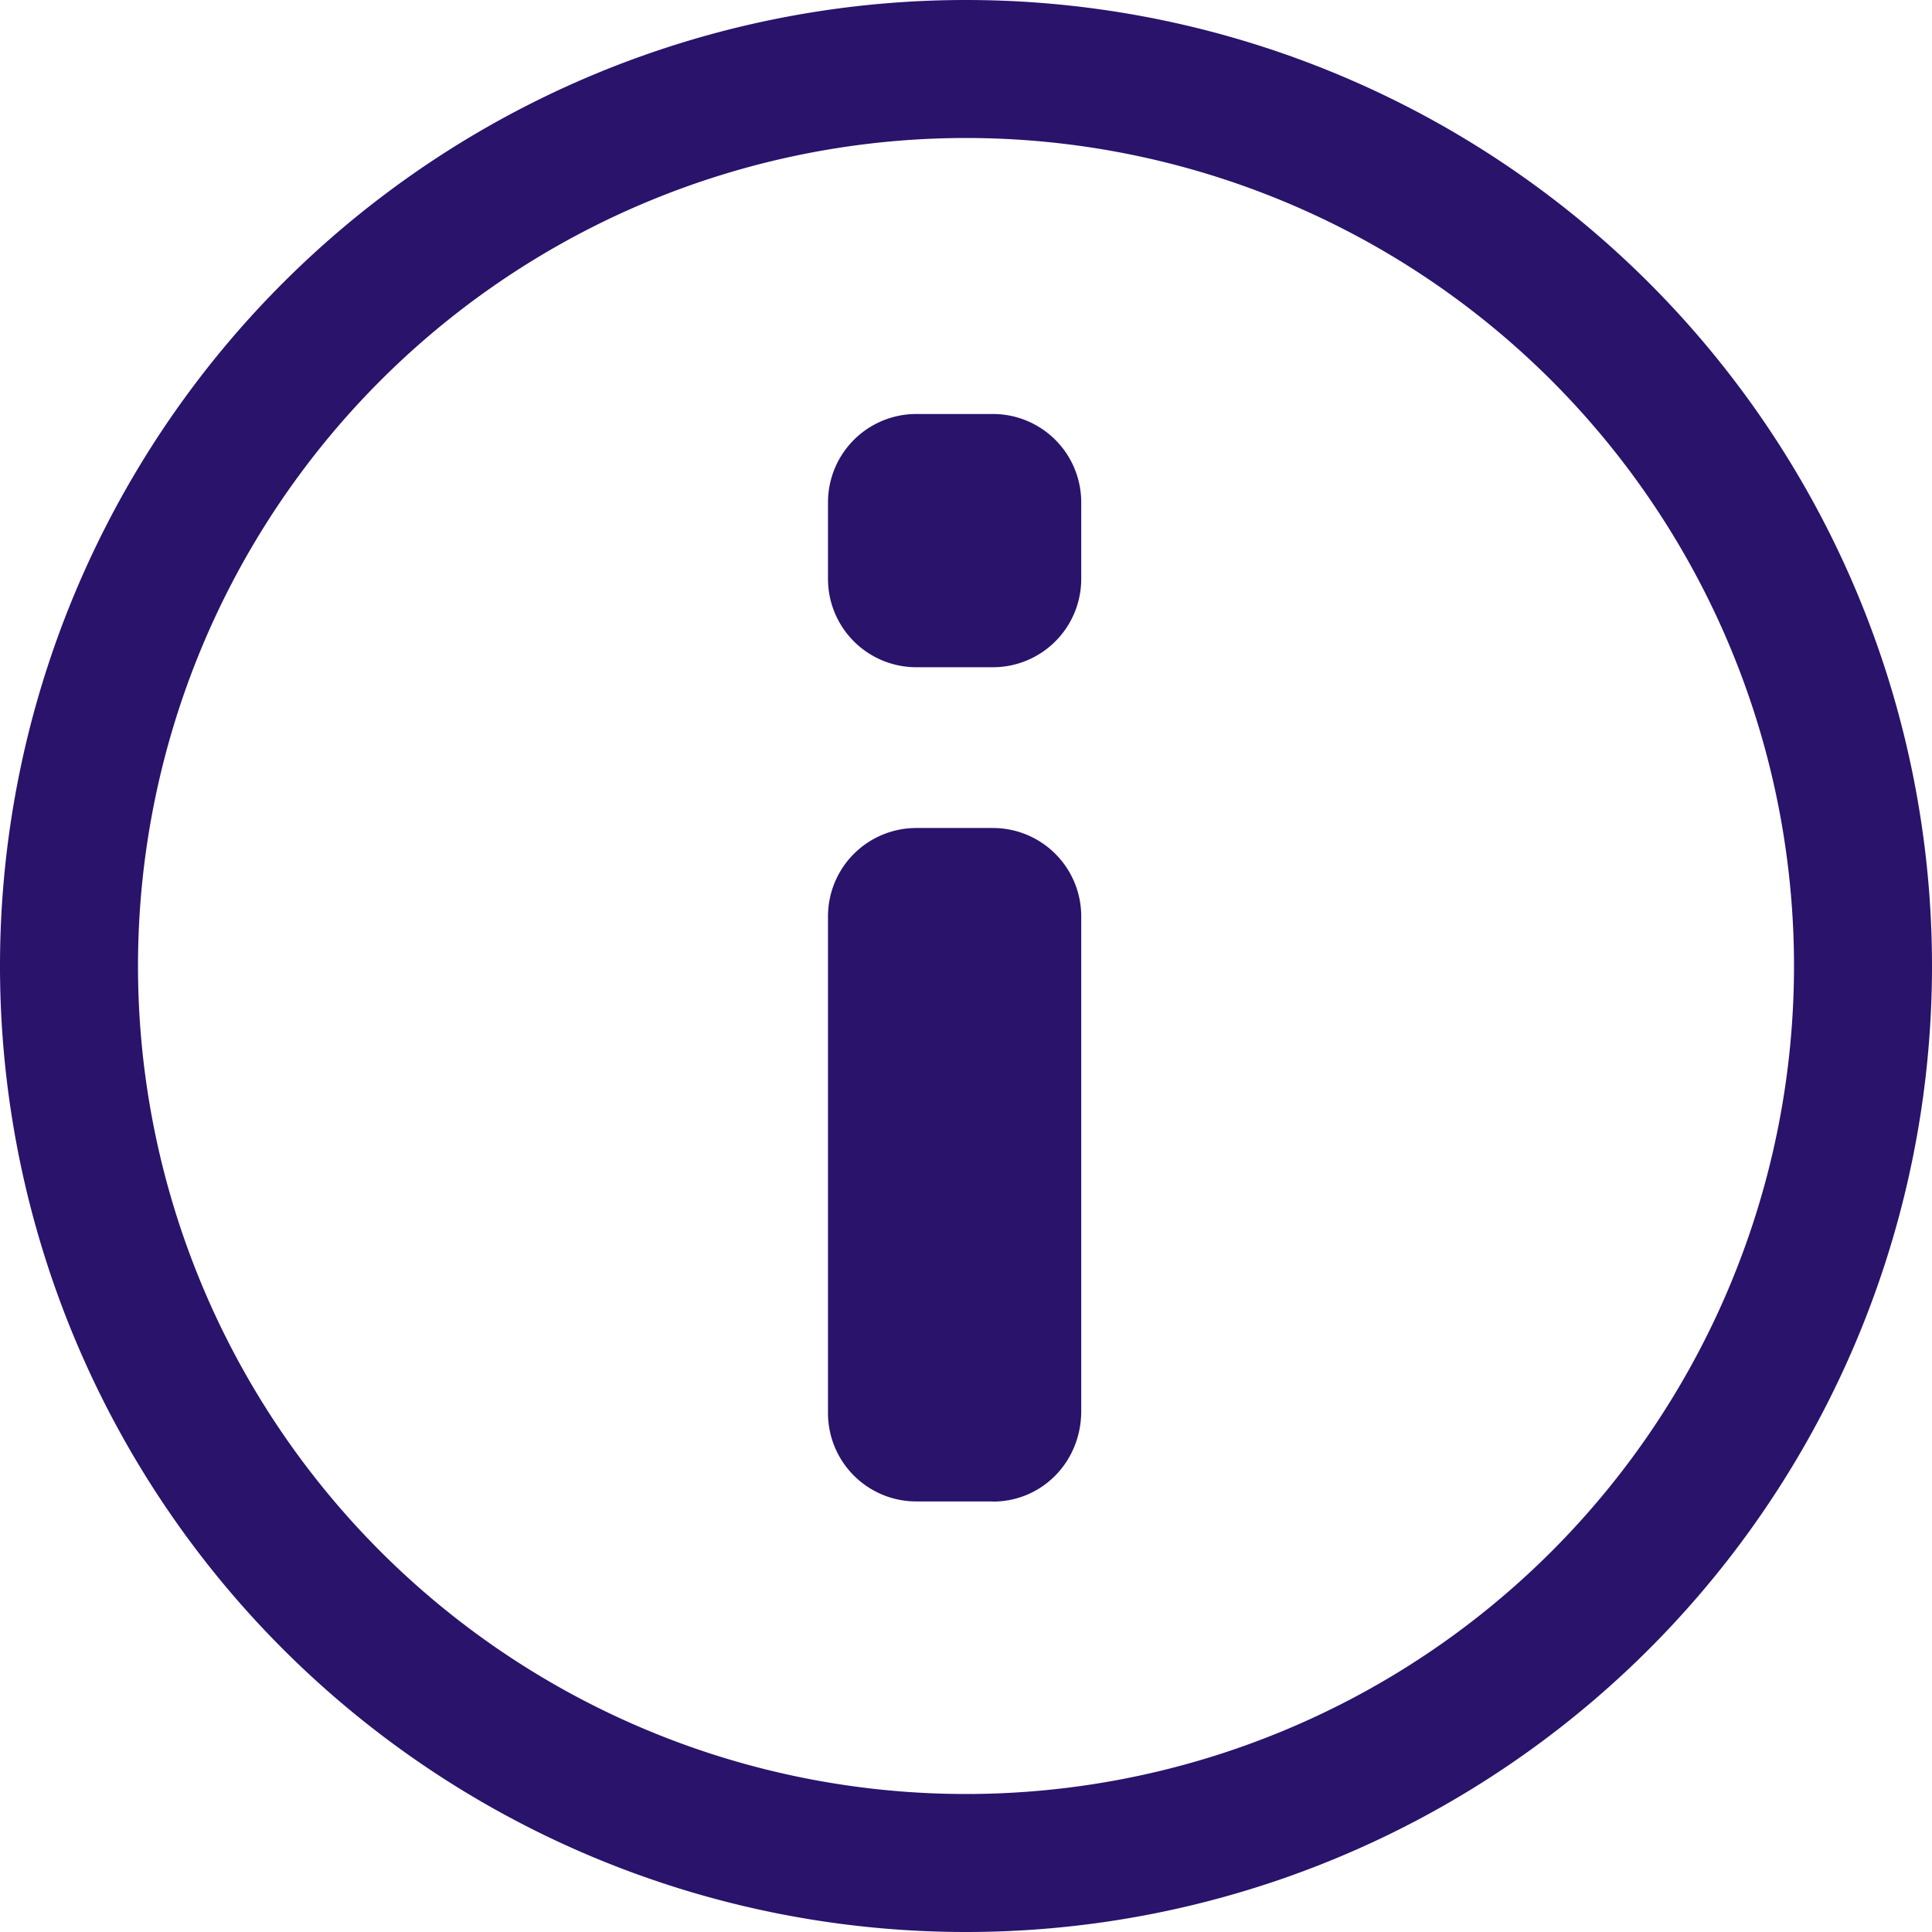 <svg xmlns="http://www.w3.org/2000/svg" viewBox="0 0 14 14" fill="#29136b" fill-rule="evenodd"><path d="M7 14A7 7 0 1 1 7 0a7 7 0 1 1 0 14zm0-1A6 6 0 1 0 7 1a6 6 0 1 0 0 12z"/><path d="M7.195 10.88H6.64a.64.64 0 0 1-.64-.64v-3.6A.64.64 0 0 1 6.64 6h.555a.64.64 0 0 1 .64.64v3.585c0 .37-.286.656-.64.656zm0-6.045H6.64a.64.64 0 0 1-.64-.64V3.64A.64.64 0 0 1 6.64 3h.555a.64.64 0 0 1 .64.64v.555a.64.64 0 0 1-.64.64z" fill-rule="nonzero"/></svg>